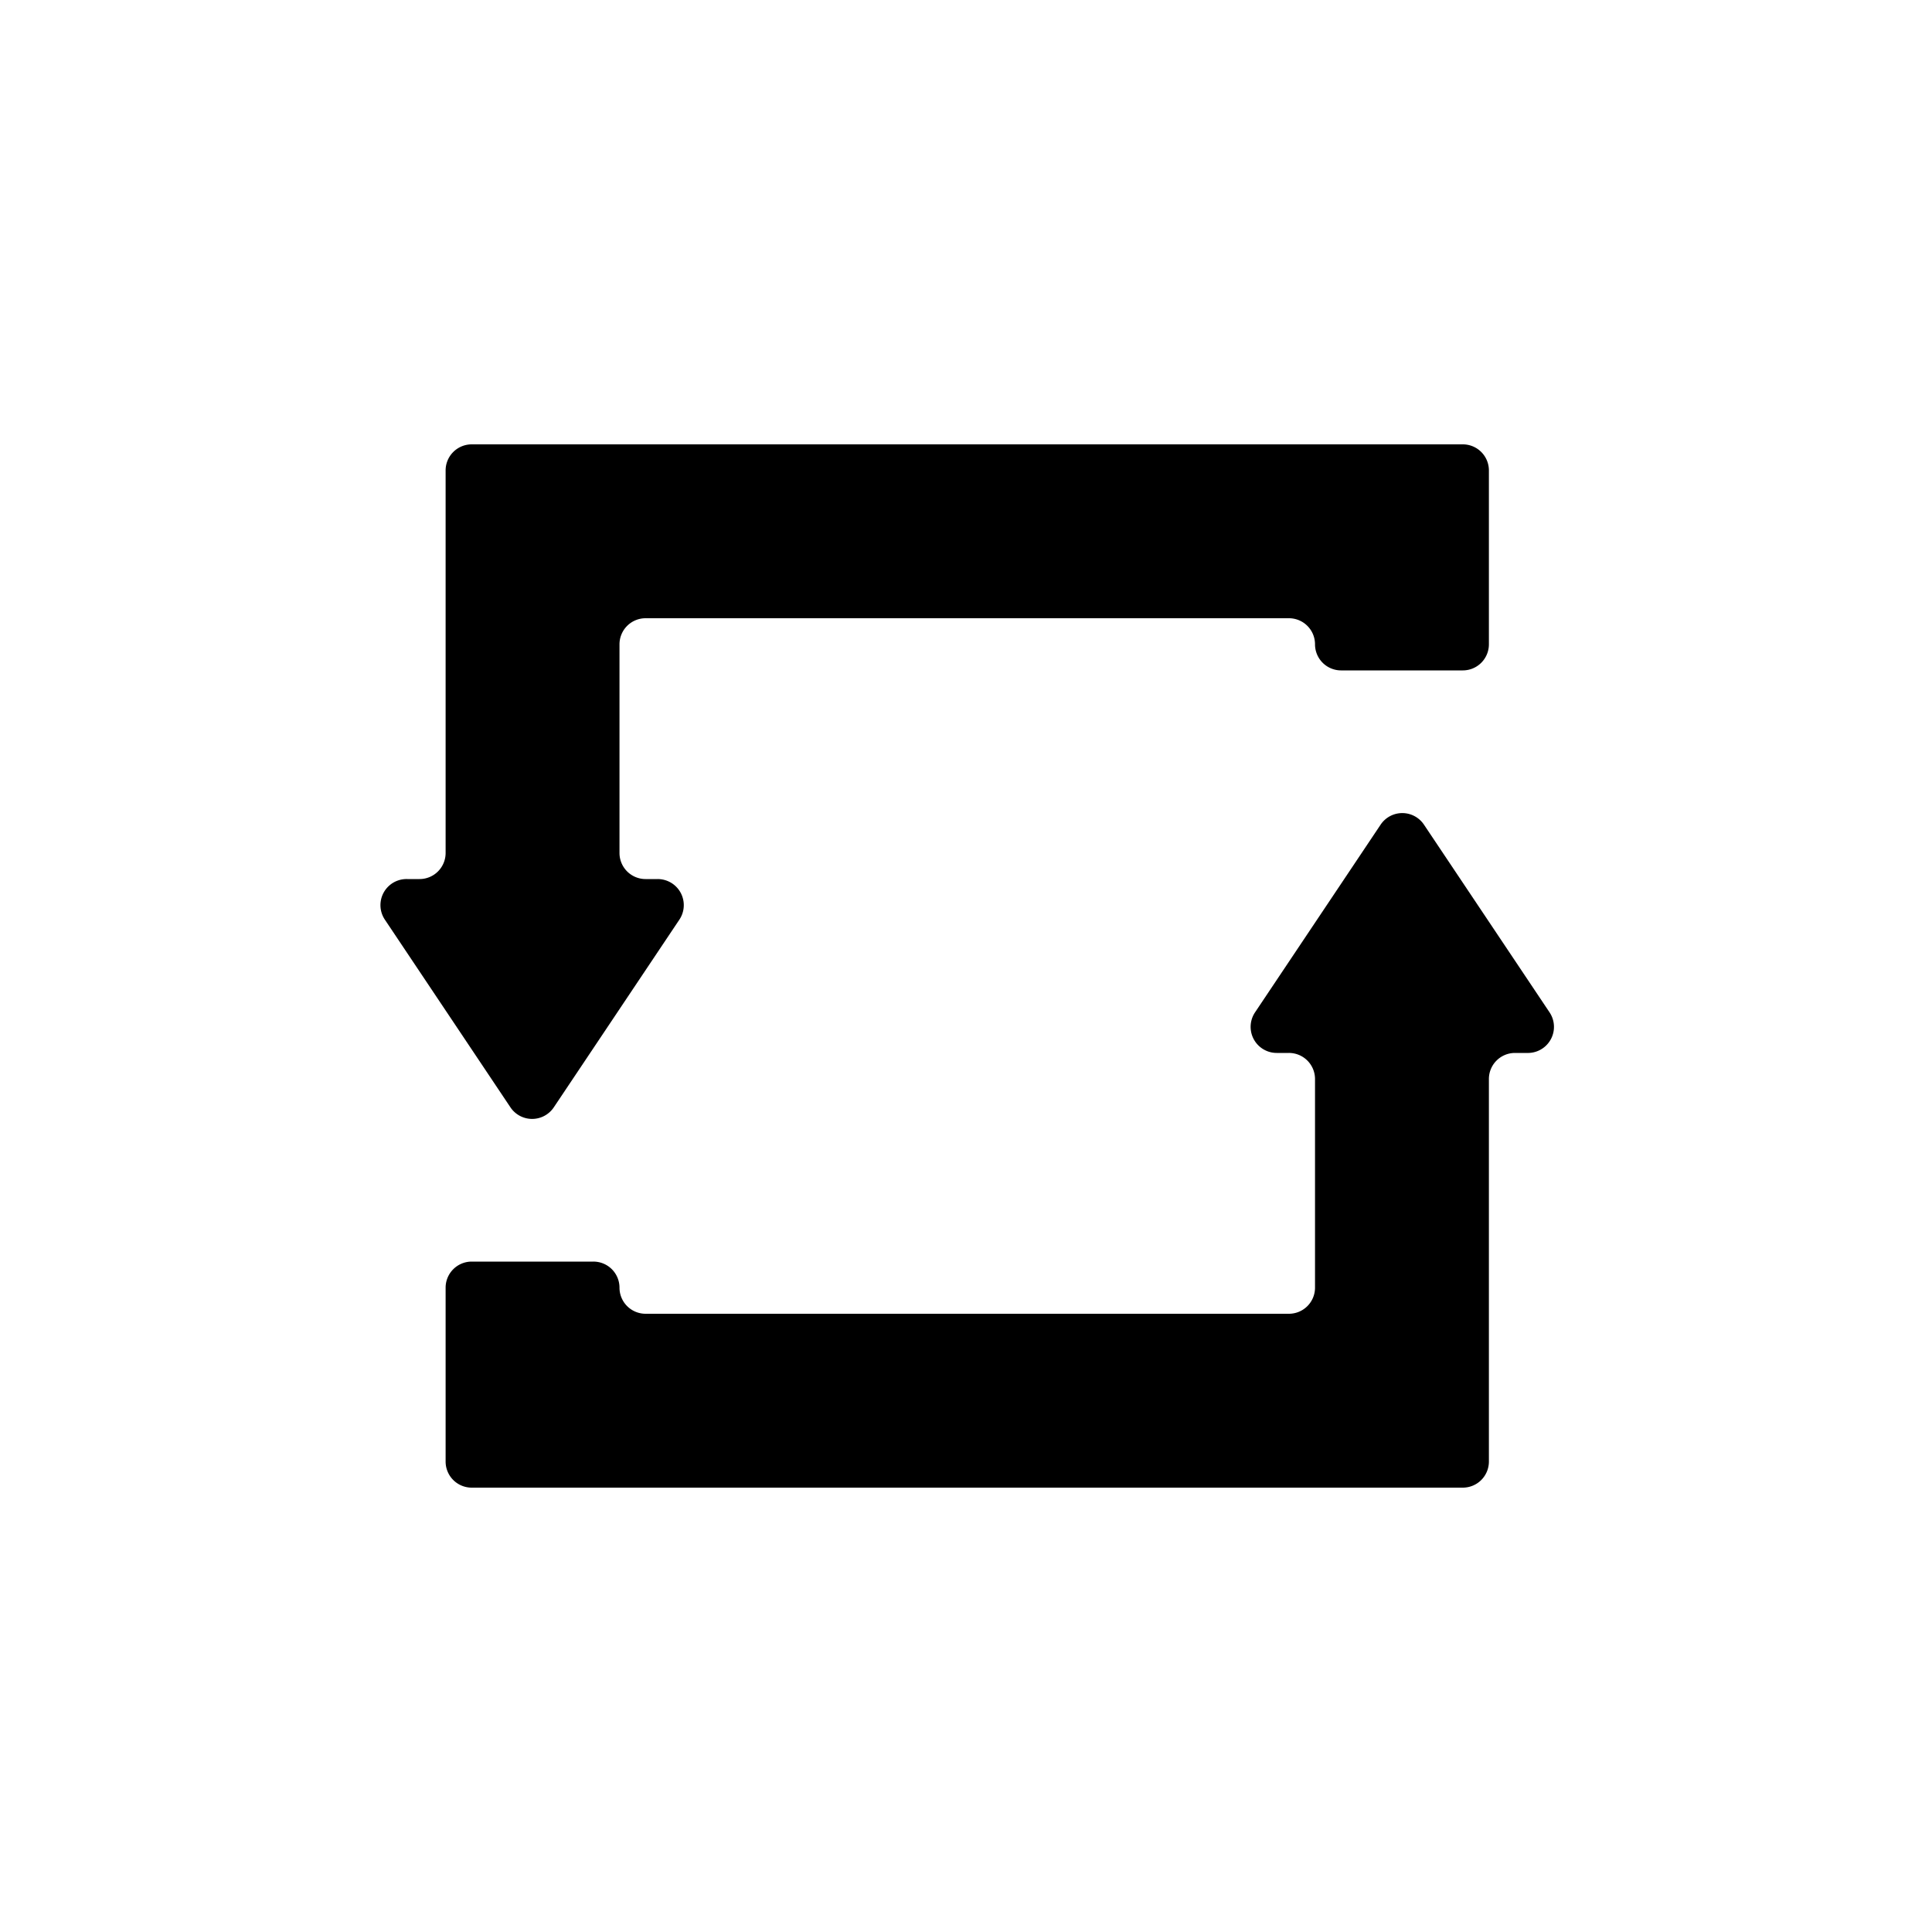 <svg xmlns="http://www.w3.org/2000/svg" viewBox="0 0 200 200">
    <path fill="currentColor" d="M42.17,91h1.25a2.7,2.7,0,0,0,2.71-2.7V48.7a2.7,2.7,0,0,1,2.7-2.7H151.42a2.7,2.7,0,0,1,2.71,2.7v18a2.7,2.7,0,0,1-2.71,2.7H138.83a2.7,2.7,0,0,1-2.7-2.7,2.7,2.7,0,0,0-2.71-2.7H66.83a2.7,2.7,0,0,0-2.7,2.7V88.3a2.7,2.7,0,0,0,2.7,2.7h1.25a2.7,2.7,0,0,1,2.25,4.2l-13,19.43a2.7,2.7,0,0,1-4.49,0l-13-19.43A2.7,2.7,0,0,1,42.17,91Z"/>
    <path fill="currentColor" d="M158.08,109h-1.25a2.7,2.7,0,0,0-2.7,2.7v39.6a2.7,2.7,0,0,1-2.71,2.7H48.83a2.7,2.7,0,0,1-2.7-2.7v-18a2.7,2.7,0,0,1,2.7-2.7H61.42a2.7,2.7,0,0,1,2.71,2.7,2.7,2.7,0,0,0,2.7,2.7h66.59a2.7,2.7,0,0,0,2.71-2.7V111.7a2.7,2.7,0,0,0-2.71-2.7h-1.25a2.7,2.7,0,0,1-2.25-4.2l13-19.43a2.7,2.7,0,0,1,4.49,0l13,19.43A2.7,2.7,0,0,1,158.08,109Z"/>
</svg>
